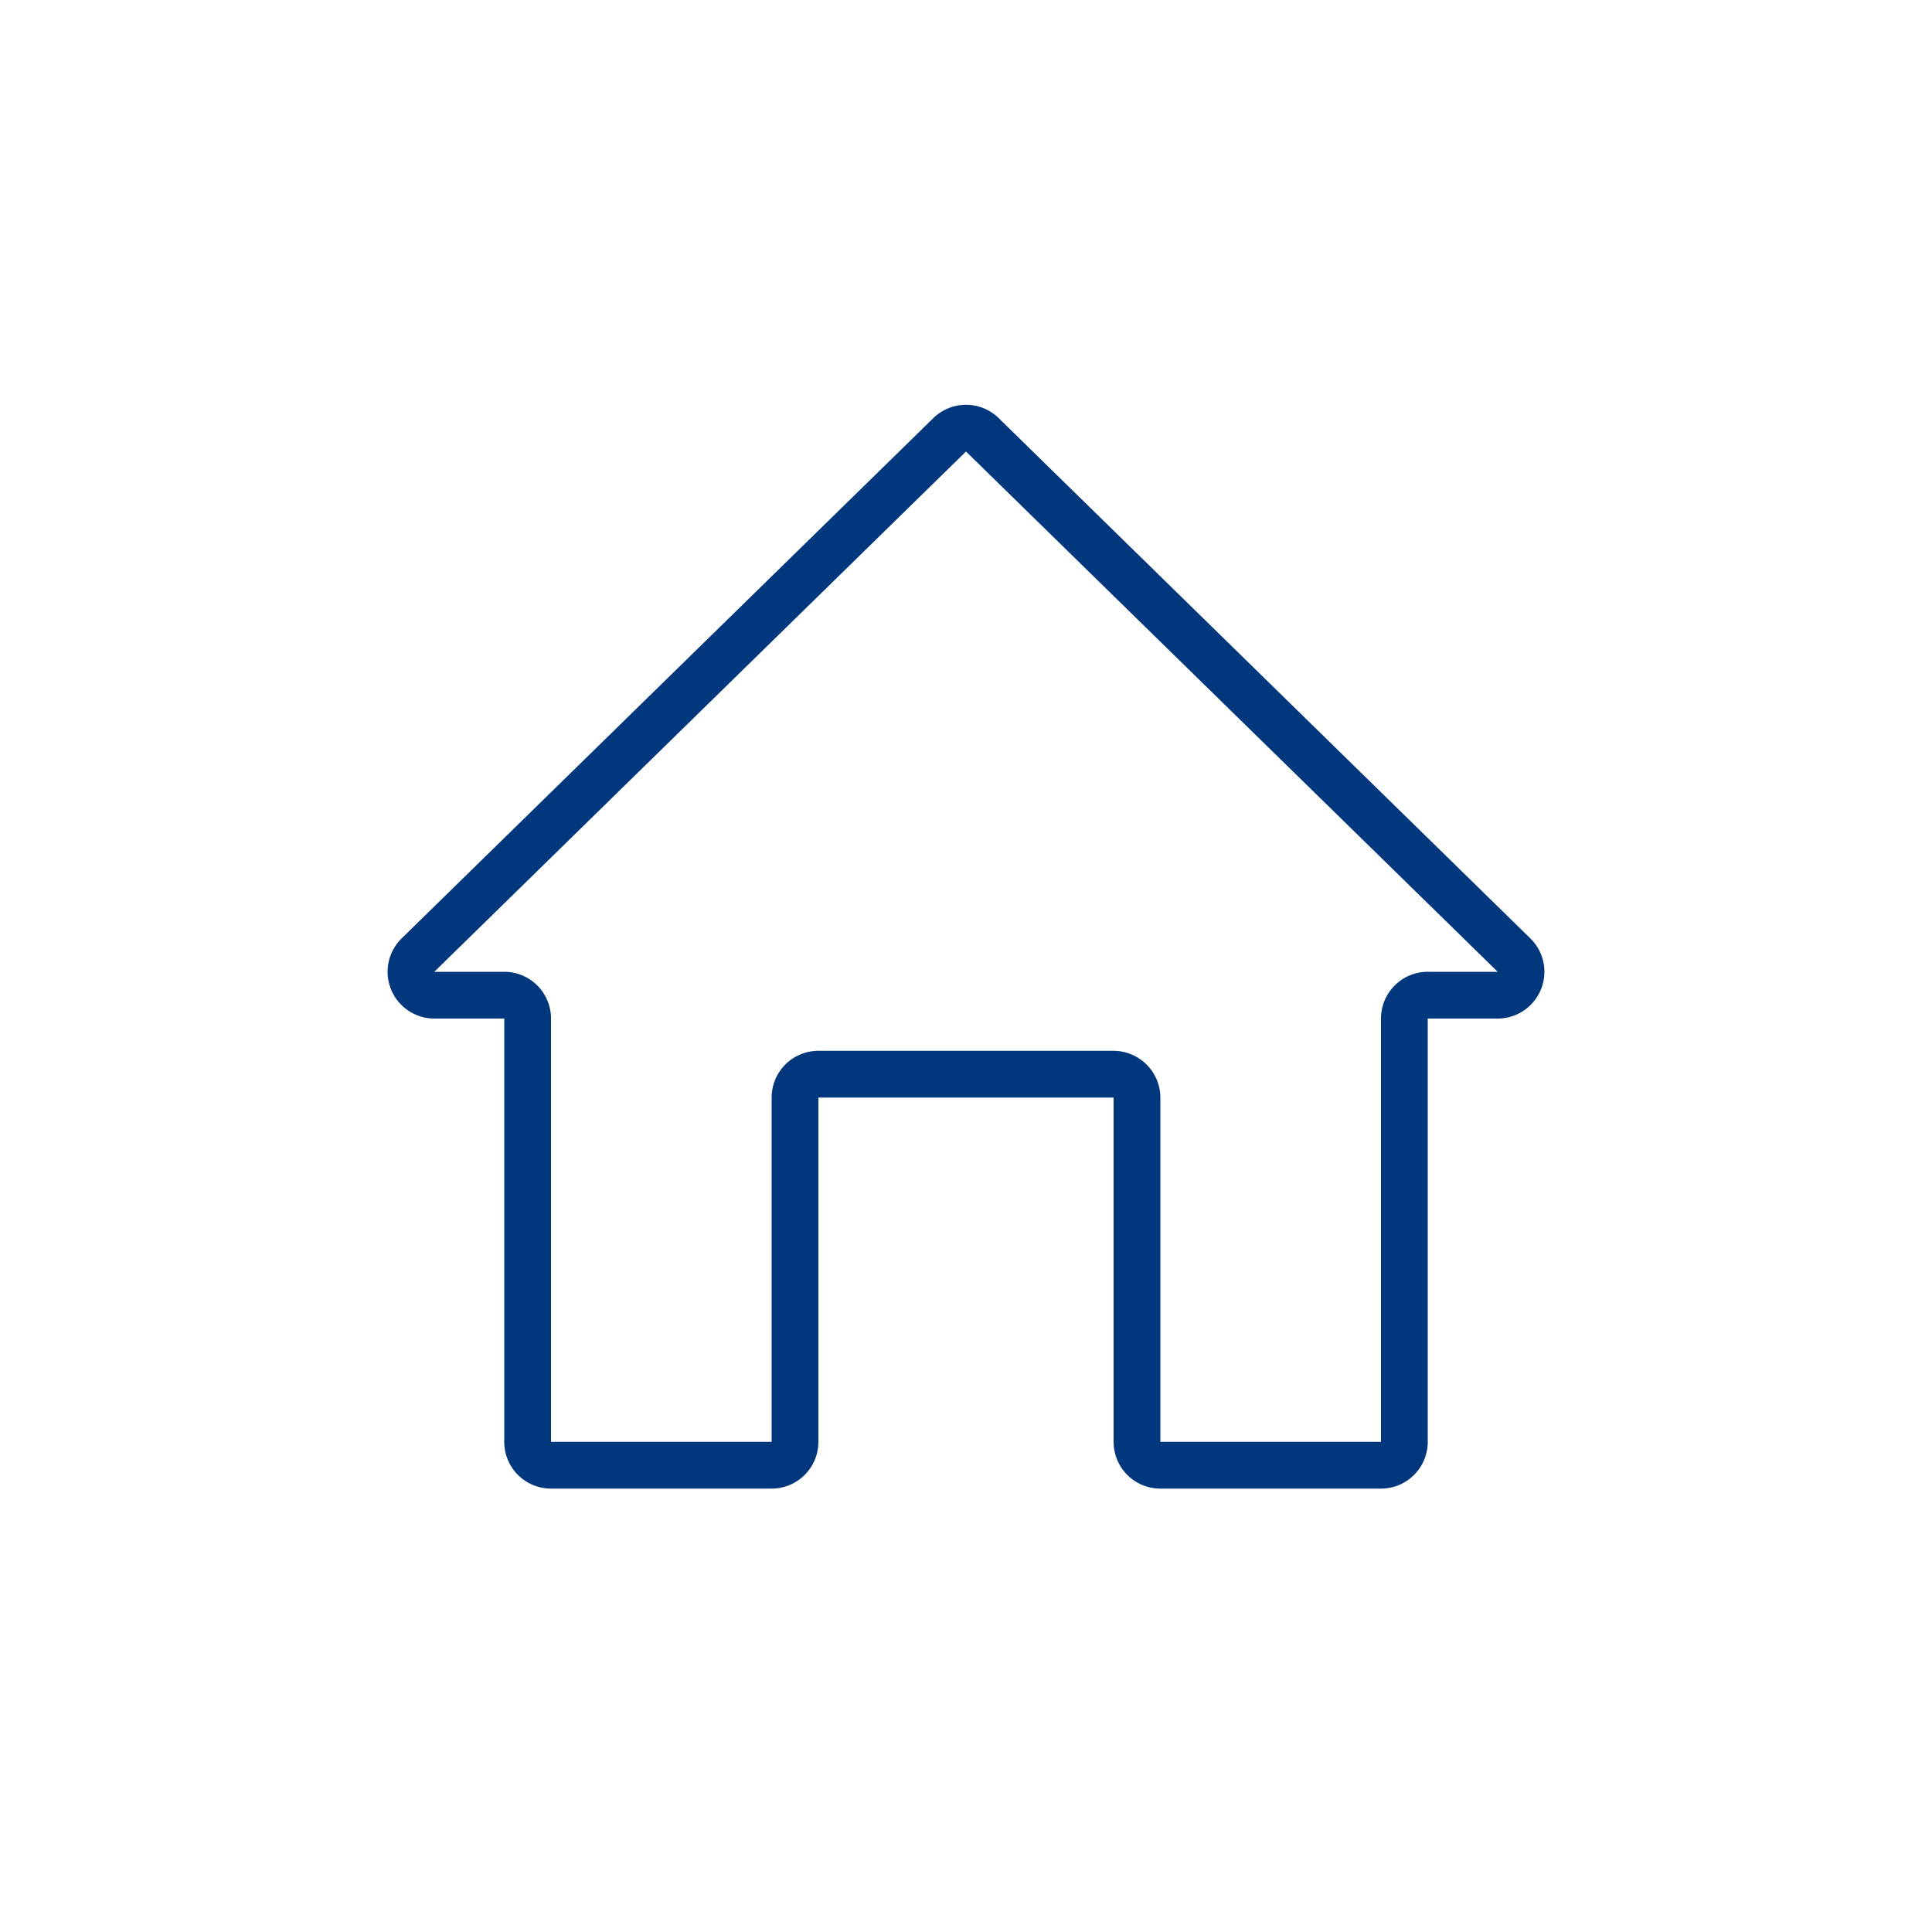 <svg xmlns="http://www.w3.org/2000/svg" width="100" height="100" viewBox="0 0 100 100">
    <g fill="none" fill-rule="evenodd">
        <path fill="#00377D" fill-rule="nonzero" d="M71.48 77.05H60.06a2.42 2.42 0 0 1-2.42-2.42V56.81H42.36v17.82a2.42 2.42 0 0 1-2.42 2.42H28.52a2.42 2.42 0 0 1-2.42-2.42V52.72h-3.62a2.42 2.42 0 0 1-1.69-4.15l27.52-26.93a2.42 2.42 0 0 1 3.38 0l27.52 26.93a2.42 2.42 0 0 1-1.69 4.15H73.9v21.91a2.42 2.42 0 0 1-2.42 2.42zM50 23.37L22.48 50.3h3.62a2.42 2.42 0 0 1 2.42 2.42v21.91h11.42V56.81a2.42 2.42 0 0 1 2.42-2.42h15.28a2.43 2.43 0 0 1 2.42 2.42v17.82h11.42V52.72a2.42 2.42 0 0 1 2.42-2.42h3.62L50 23.37z"/>
        <path d="M0 0h100v100H0z"/>
    </g>
</svg>
